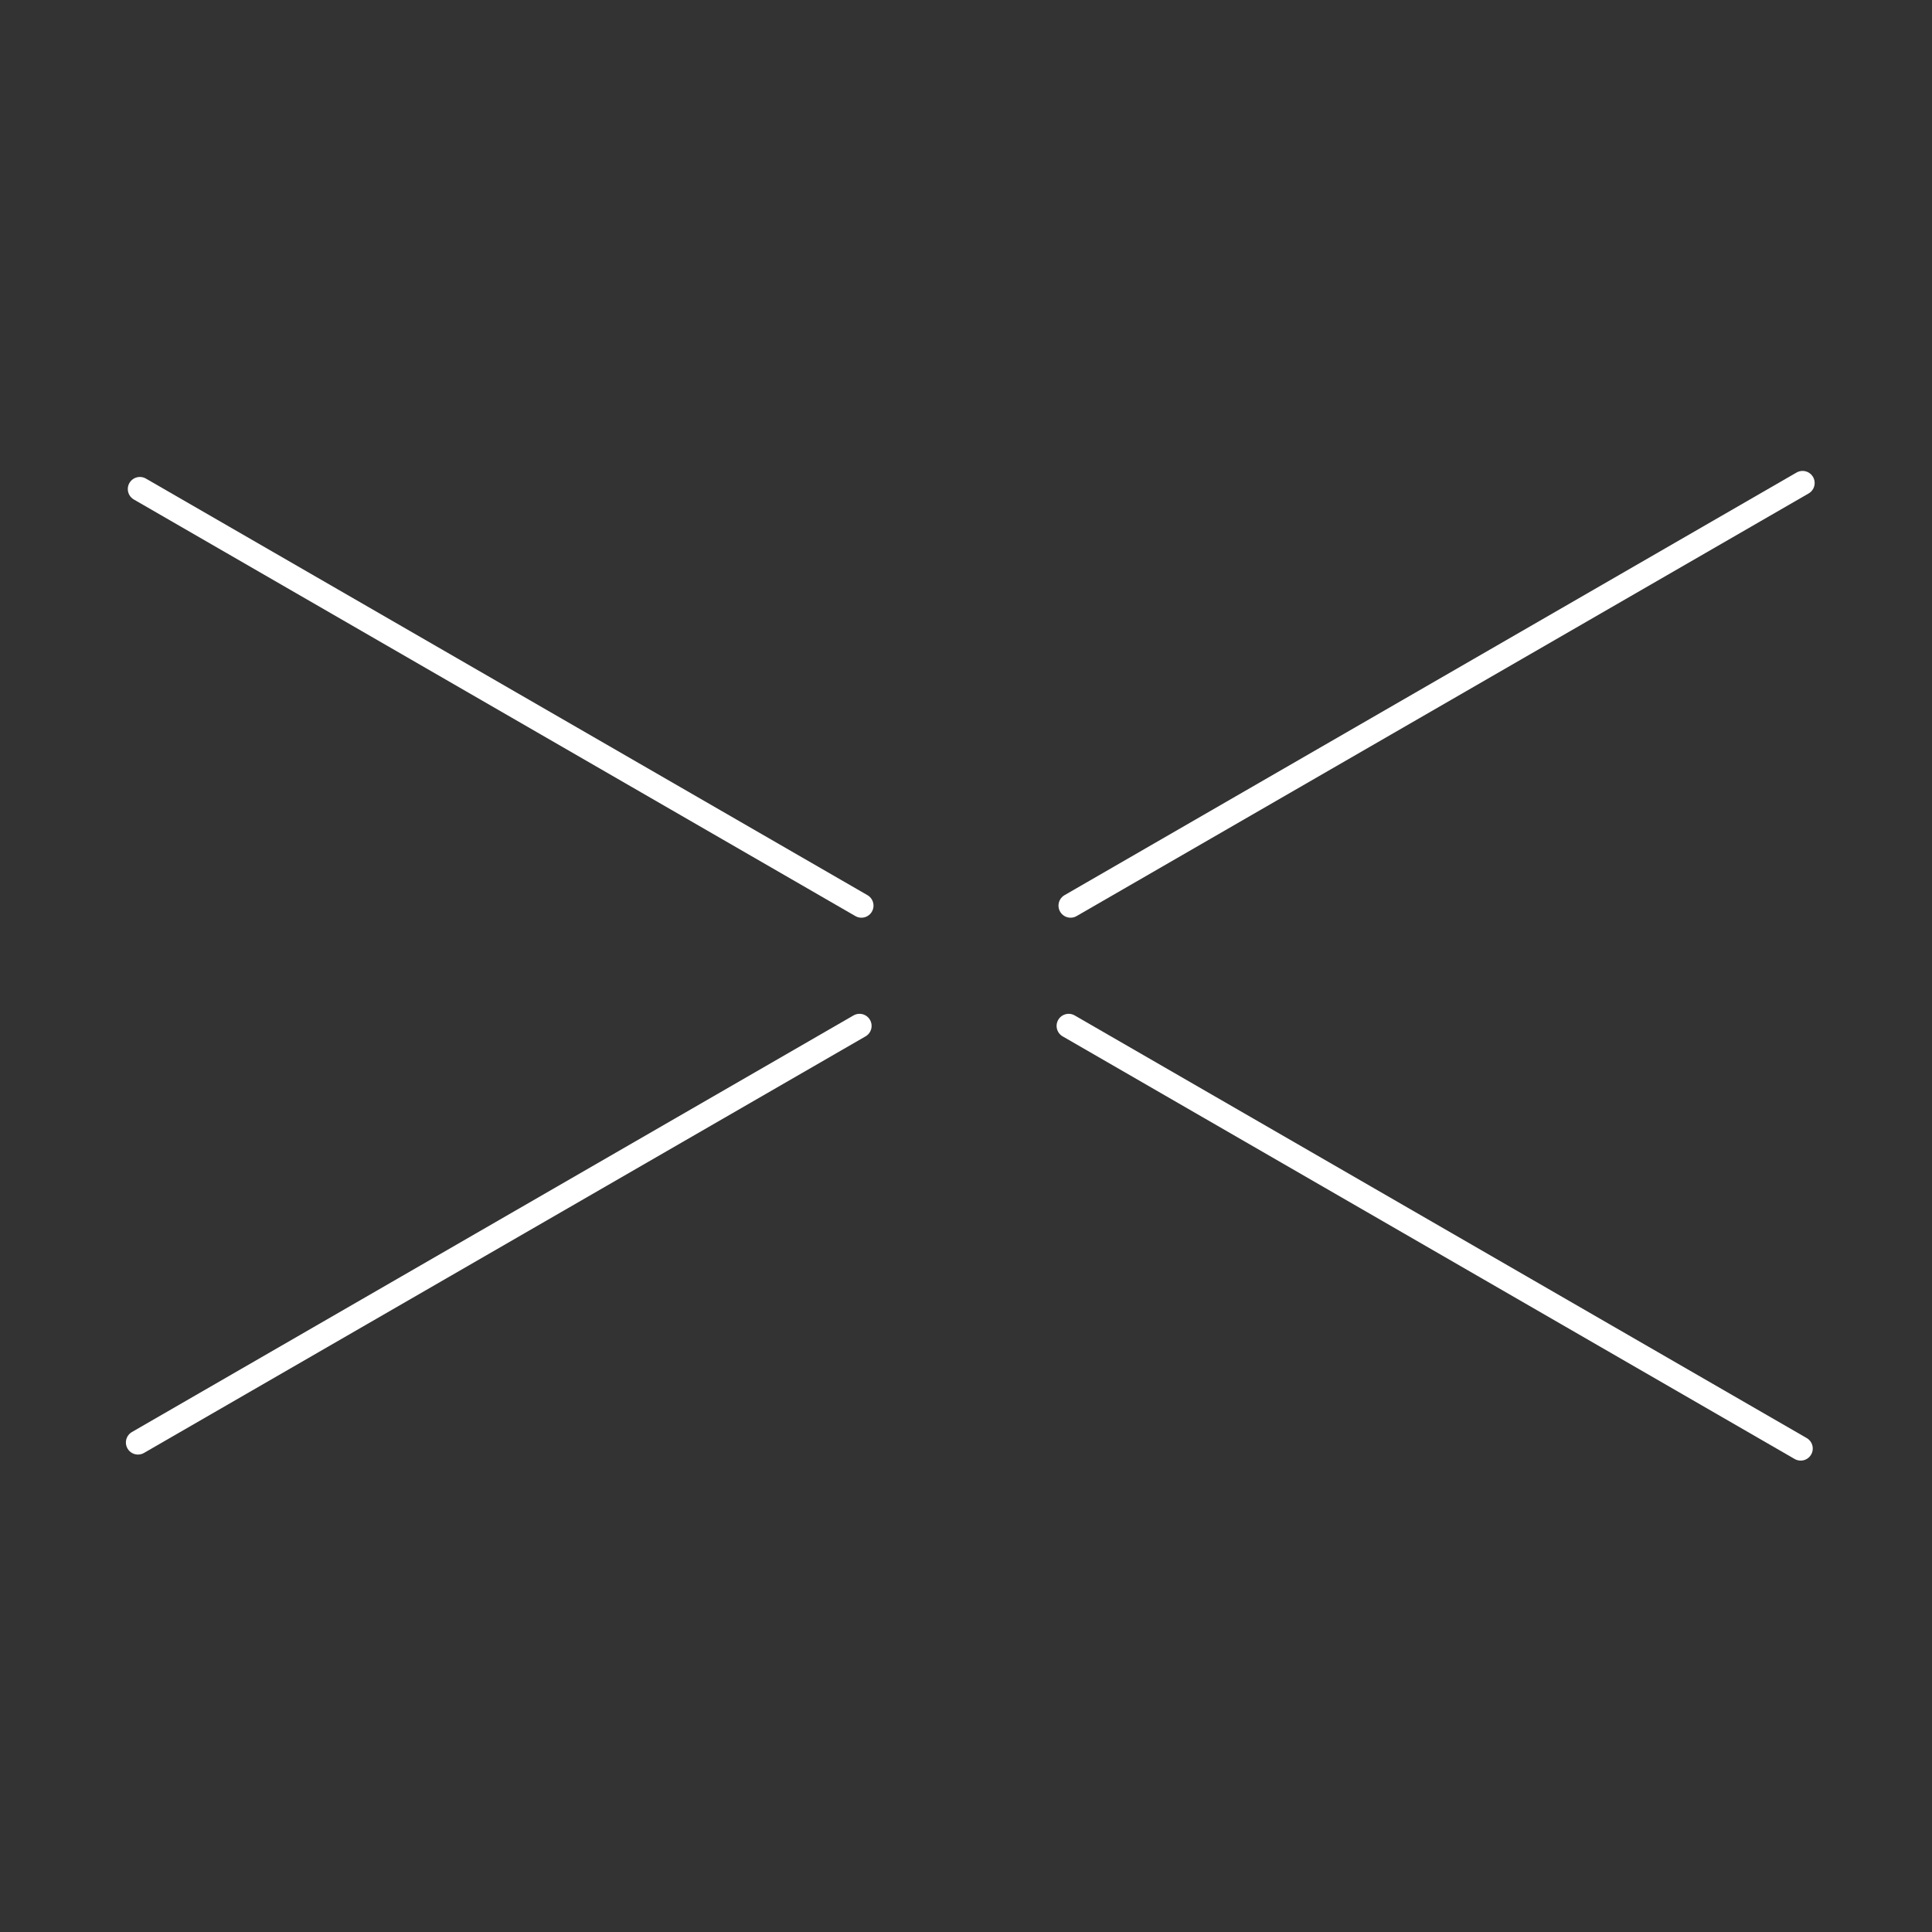 <?xml version="1.0" encoding="UTF-8" standalone="no"?>
<!-- Created with Inkscape (http://www.inkscape.org/) -->

<svg
   width="800"
   height="800"
   viewBox="0 0 211.667 211.667"
   version="1.1"
   id="svg1"
   inkscape:version="1.3.2 (091e20e, 2023-11-25, custom)"
   sodipodi:docname="DiagramaEquisCapaResaltada.svg"
   xmlns:inkscape="http://www.inkscape.org/namespaces/inkscape"
   xmlns:sodipodi="http://sodipodi.sourceforge.net/DTD/sodipodi-0.dtd"
   xmlns="http://www.w3.org/2000/svg"
   xmlns:svg="http://www.w3.org/2000/svg">
  <rect x="0" y="0" width="211.667" height="211.667" fill="#333333" stroke="none"/>
  <sodipodi:namedview
     id="namedview1"
     pagecolor="#ffffff"
     bordercolor="#000000"
     borderopacity="0.25"
     inkscape:showpageshadow="2"
     inkscape:pageopacity="0.0"
     inkscape:pagecheckerboard="0"
     inkscape:deskcolor="#d1d1d1"
     inkscape:document-units="mm"
     showgrid="true"
     inkscape:zoom="0.69274165"
     inkscape:cx="368.82437"
     inkscape:cy="468.4286"
     inkscape:window-width="1920"
     inkscape:window-height="1051"
     inkscape:window-x="-9"
     inkscape:window-y="-9"
     inkscape:window-maximized="1"
     inkscape:current-layer="layer1">
    <inkscape:grid
       type="axonomgrid"
       id="grid2"
       units="px"
       originx="105.833"
       originy="105.833"
       spacingx="0"
       spacingy="1.323"
       empcolor="#0099e5"
       empopacity="0.302"
       color="#0099e5"
       opacity="0.149"
       empspacing="5"
       dotted="false"
       gridanglex="30"
       gridanglez="30"
       visible="true"
       snapvisiblegridlinesonly="false"
       enabled="true" />
  </sodipodi:namedview>
  <defs
     id="defs1" />
  <g
     inkscape:label="CapaResaltada"
     inkscape:groupmode="layer"
     id="layer1">
    <path
       style="fill:none;fill-opacity:1;stroke:#ffffff;stroke-width:2.646;stroke-linecap:round;stroke-dasharray:none;stroke-opacity:1"
       d="M 117.29,99.219 197.488,52.917"
       id="path3"
       sodipodi:nodetypes="cc" />
    <path
       style="fill:none;fill-opacity:1;stroke:#ffffff;stroke-width:2.646;stroke-linecap:round;stroke-dasharray:none;stroke-opacity:1"
       d="M 94.377,99.219 15.325,53.578"
       id="path3-0"
       sodipodi:nodetypes="cc" />
    <path
       style="fill:none;fill-opacity:1;stroke:#ffffff;stroke-width:2.646;stroke-linecap:round;stroke-dasharray:none;stroke-opacity:1"
       d="m 117.082,112.396 80.198,46.302"
       id="path3-9"
       sodipodi:nodetypes="cc" />
    <path
       style="fill:none;fill-opacity:1;stroke:#ffffff;stroke-width:2.646;stroke-linecap:round;stroke-dasharray:none;stroke-opacity:1"
       d="M 94.168,112.396 15.116,158.036"
       id="path3-0-4"
       sodipodi:nodetypes="cc" />
  </g>
  <g
     inkscape:groupmode="layer"
     id="layer3"
     inkscape:label="CapaAjuste">
    <g
       id="g2">
      <rect
         style="fill:#ffffff;fill-opacity:1;stroke:#ff8484;stroke-width:6.2422e-06;stroke-opacity:0"
         id="rect9"
         width="0.005"
         height="0.005"
         x="3.1211e-06"
         y="3.1211e-06"
         ry="0" />
      <rect
         style="fill:#ffffff;fill-opacity:1;stroke:#ff8484;stroke-width:6.2422e-06;stroke-opacity:0"
         id="rect9-9"
         width="0.005"
         height="0.005"
         x="211.662"
         y="211.662"
         ry="0" />
    </g>
  </g>
</svg>
